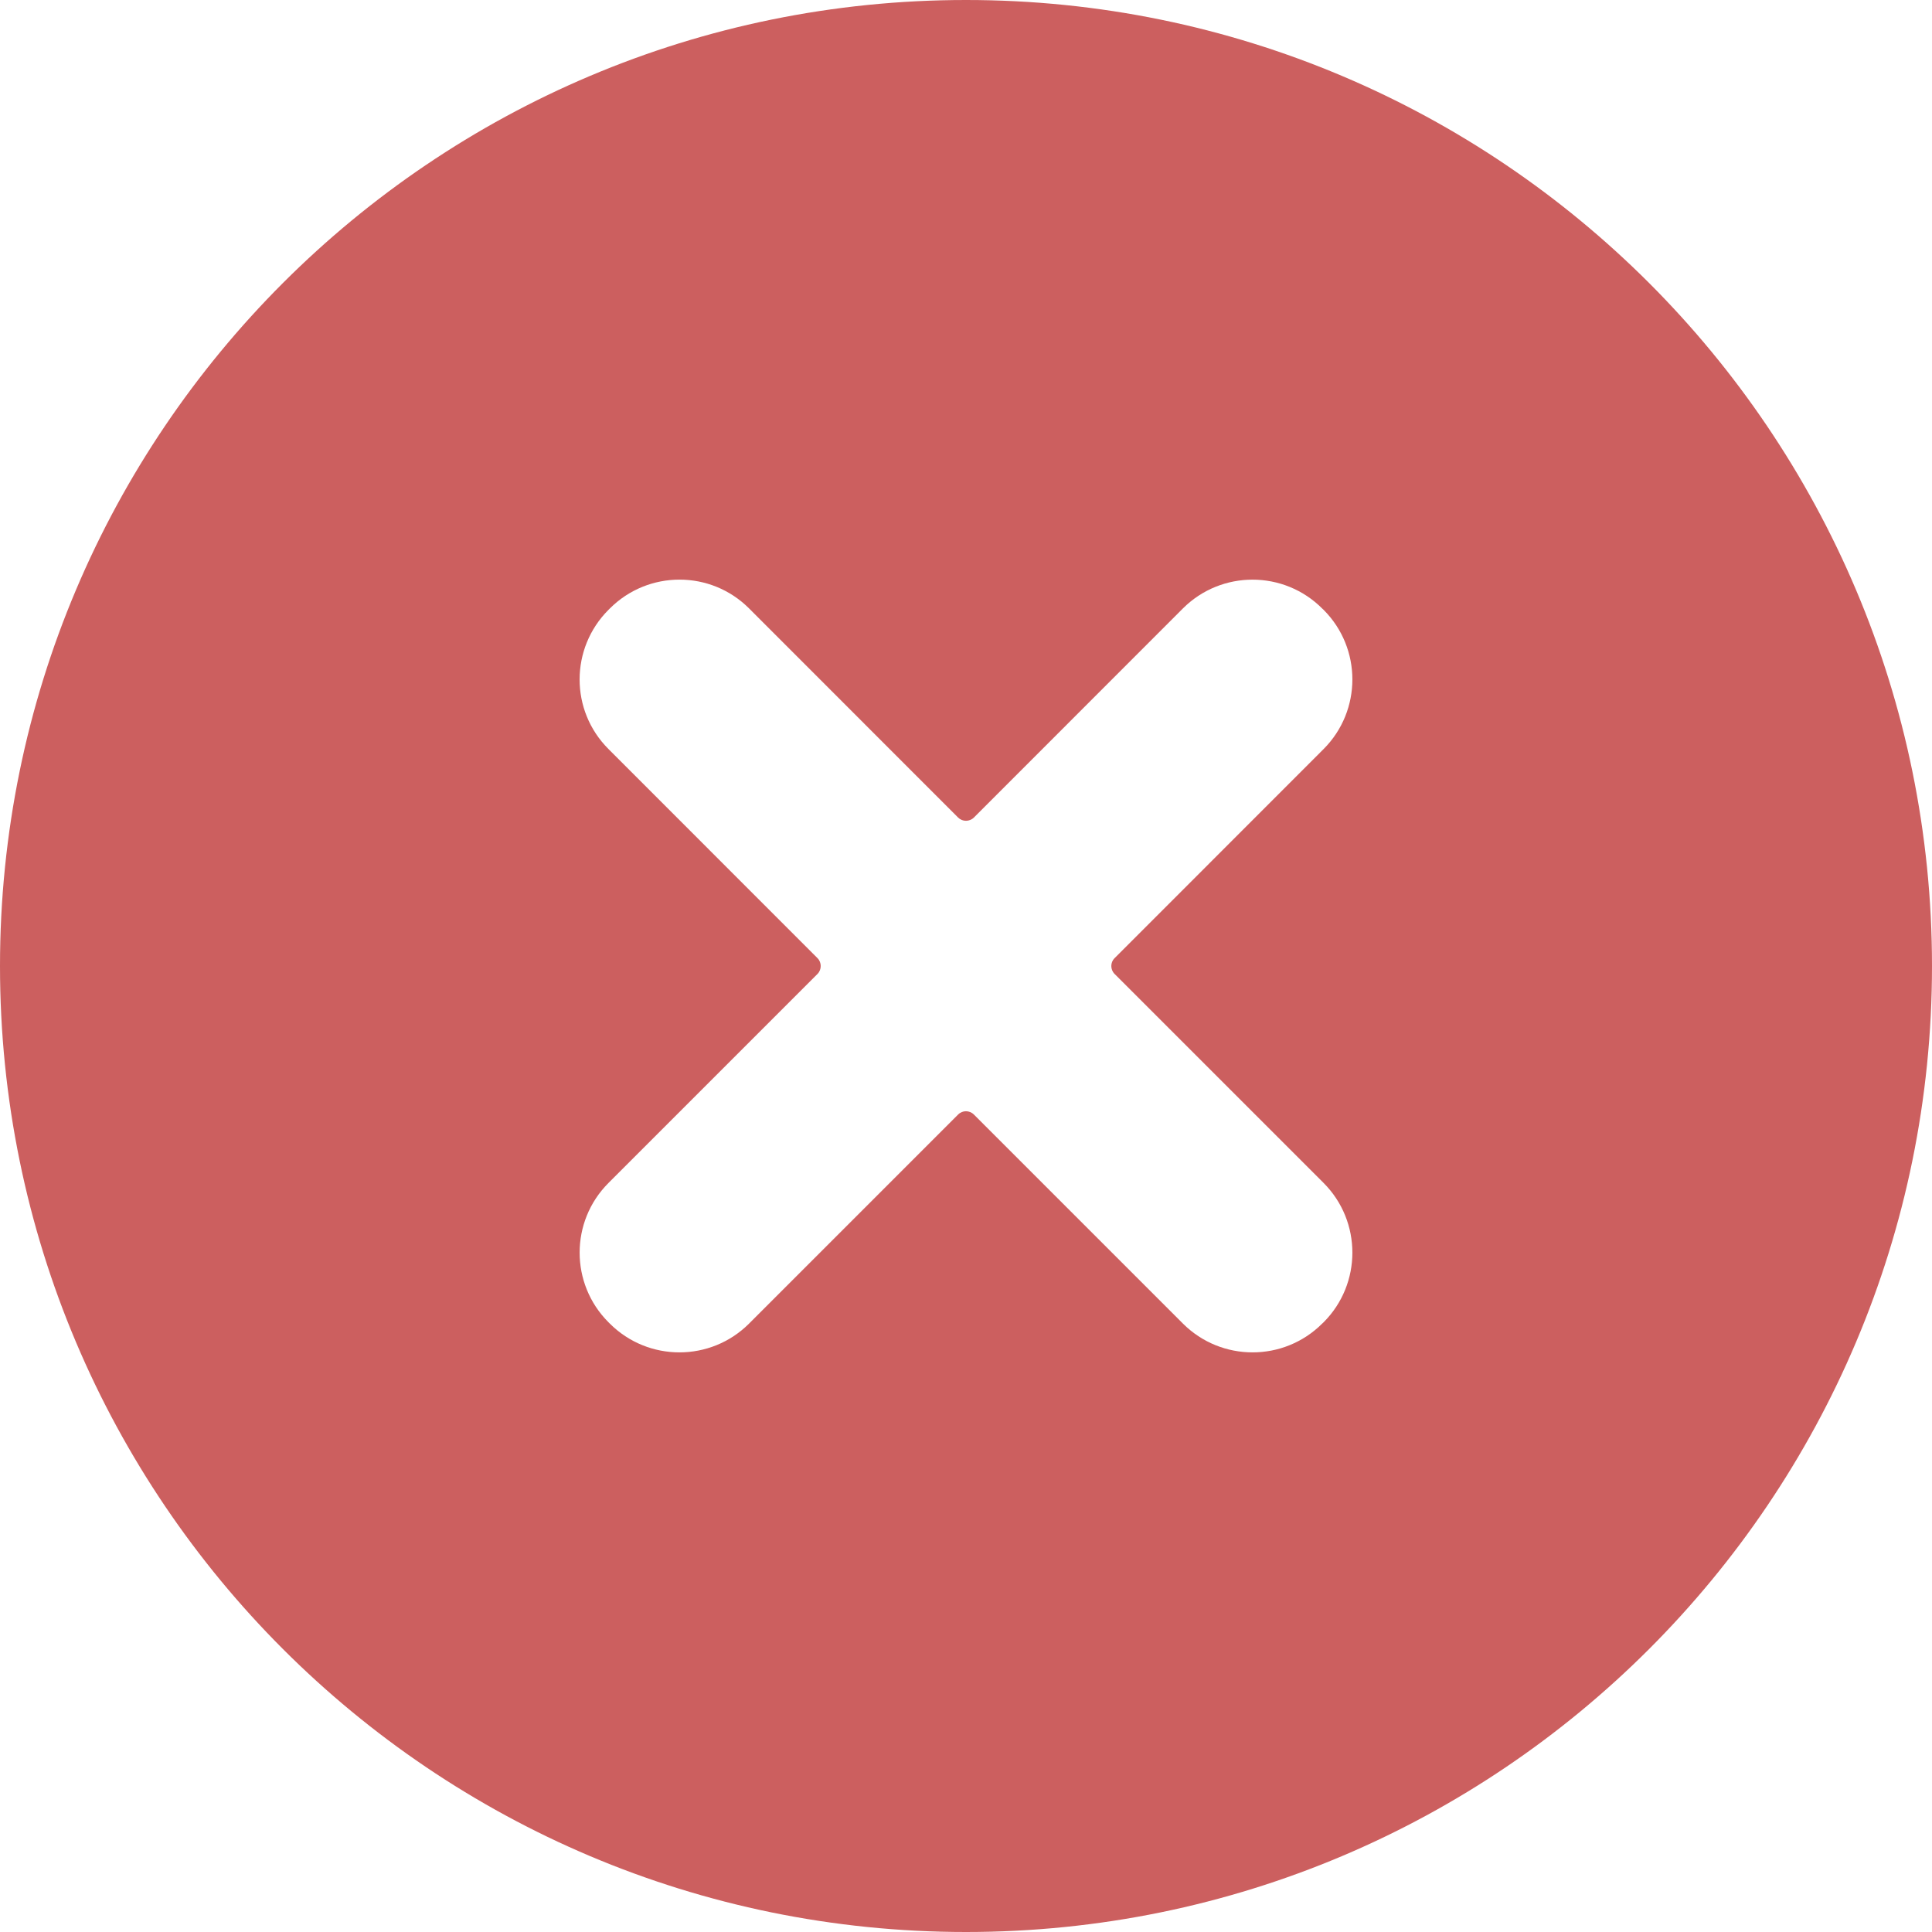 <?xml version="1.0" encoding="UTF-8" standalone="no"?>
<svg width="20px" height="20px" viewBox="0 0 20 20" version="1.1" xmlns="http://www.w3.org/2000/svg" xmlns:xlink="http://www.w3.org/1999/xlink">
    <!-- Generator: Sketch 41.2 (35397) - http://www.bohemiancoding.com/sketch -->
    <title>deletecircle</title>
    <desc>Created with Sketch.</desc>
    <defs></defs>
    <g id="Page-1" stroke="none" stroke-width="1" fill="none" fill-rule="evenodd">
        <g id="680x680" transform="translate(-130, -210)" fill="#CC5F5F">
            <g id="Row-3" transform="translate(50, 210)">
                <path d="M90,0 C84.478,0 80,4.478 80,10 C80,15.523 84.478,20 90,20 C95.523,20 100,15.523 100,10 C100,4.478 95.523,0 90,0 L90,0 Z M91.538,10.082 L93.702,12.246 C94.099,12.644 94.099,13.29 93.702,13.688 L93.687,13.702 C93.289,14.099 92.644,14.099 92.246,13.702 L90.082,11.538 C90.036,11.492 89.963,11.492 89.918,11.538 L87.754,13.702 C87.356,14.099 86.711,14.099 86.313,13.702 L86.298,13.687 C85.901,13.289 85.901,12.644 86.299,12.246 L88.463,10.082 C88.507,10.037 88.507,9.963 88.463,9.919 L86.299,7.754 C85.9,7.356 85.901,6.711 86.299,6.313 L86.314,6.298 C86.712,5.901 87.357,5.901 87.754,6.298 L89.918,8.463 C89.963,8.508 90.036,8.508 90.082,8.463 L92.246,6.298 C92.644,5.901 93.29,5.901 93.688,6.3 L93.702,6.313 C94.099,6.711 94.099,7.356 93.702,7.754 L91.538,9.919 C91.493,9.963 91.493,10.037 91.538,10.082 L91.538,10.082 Z" id="deletecircle"></path>
            </g>
        </g>
    </g>
</svg>